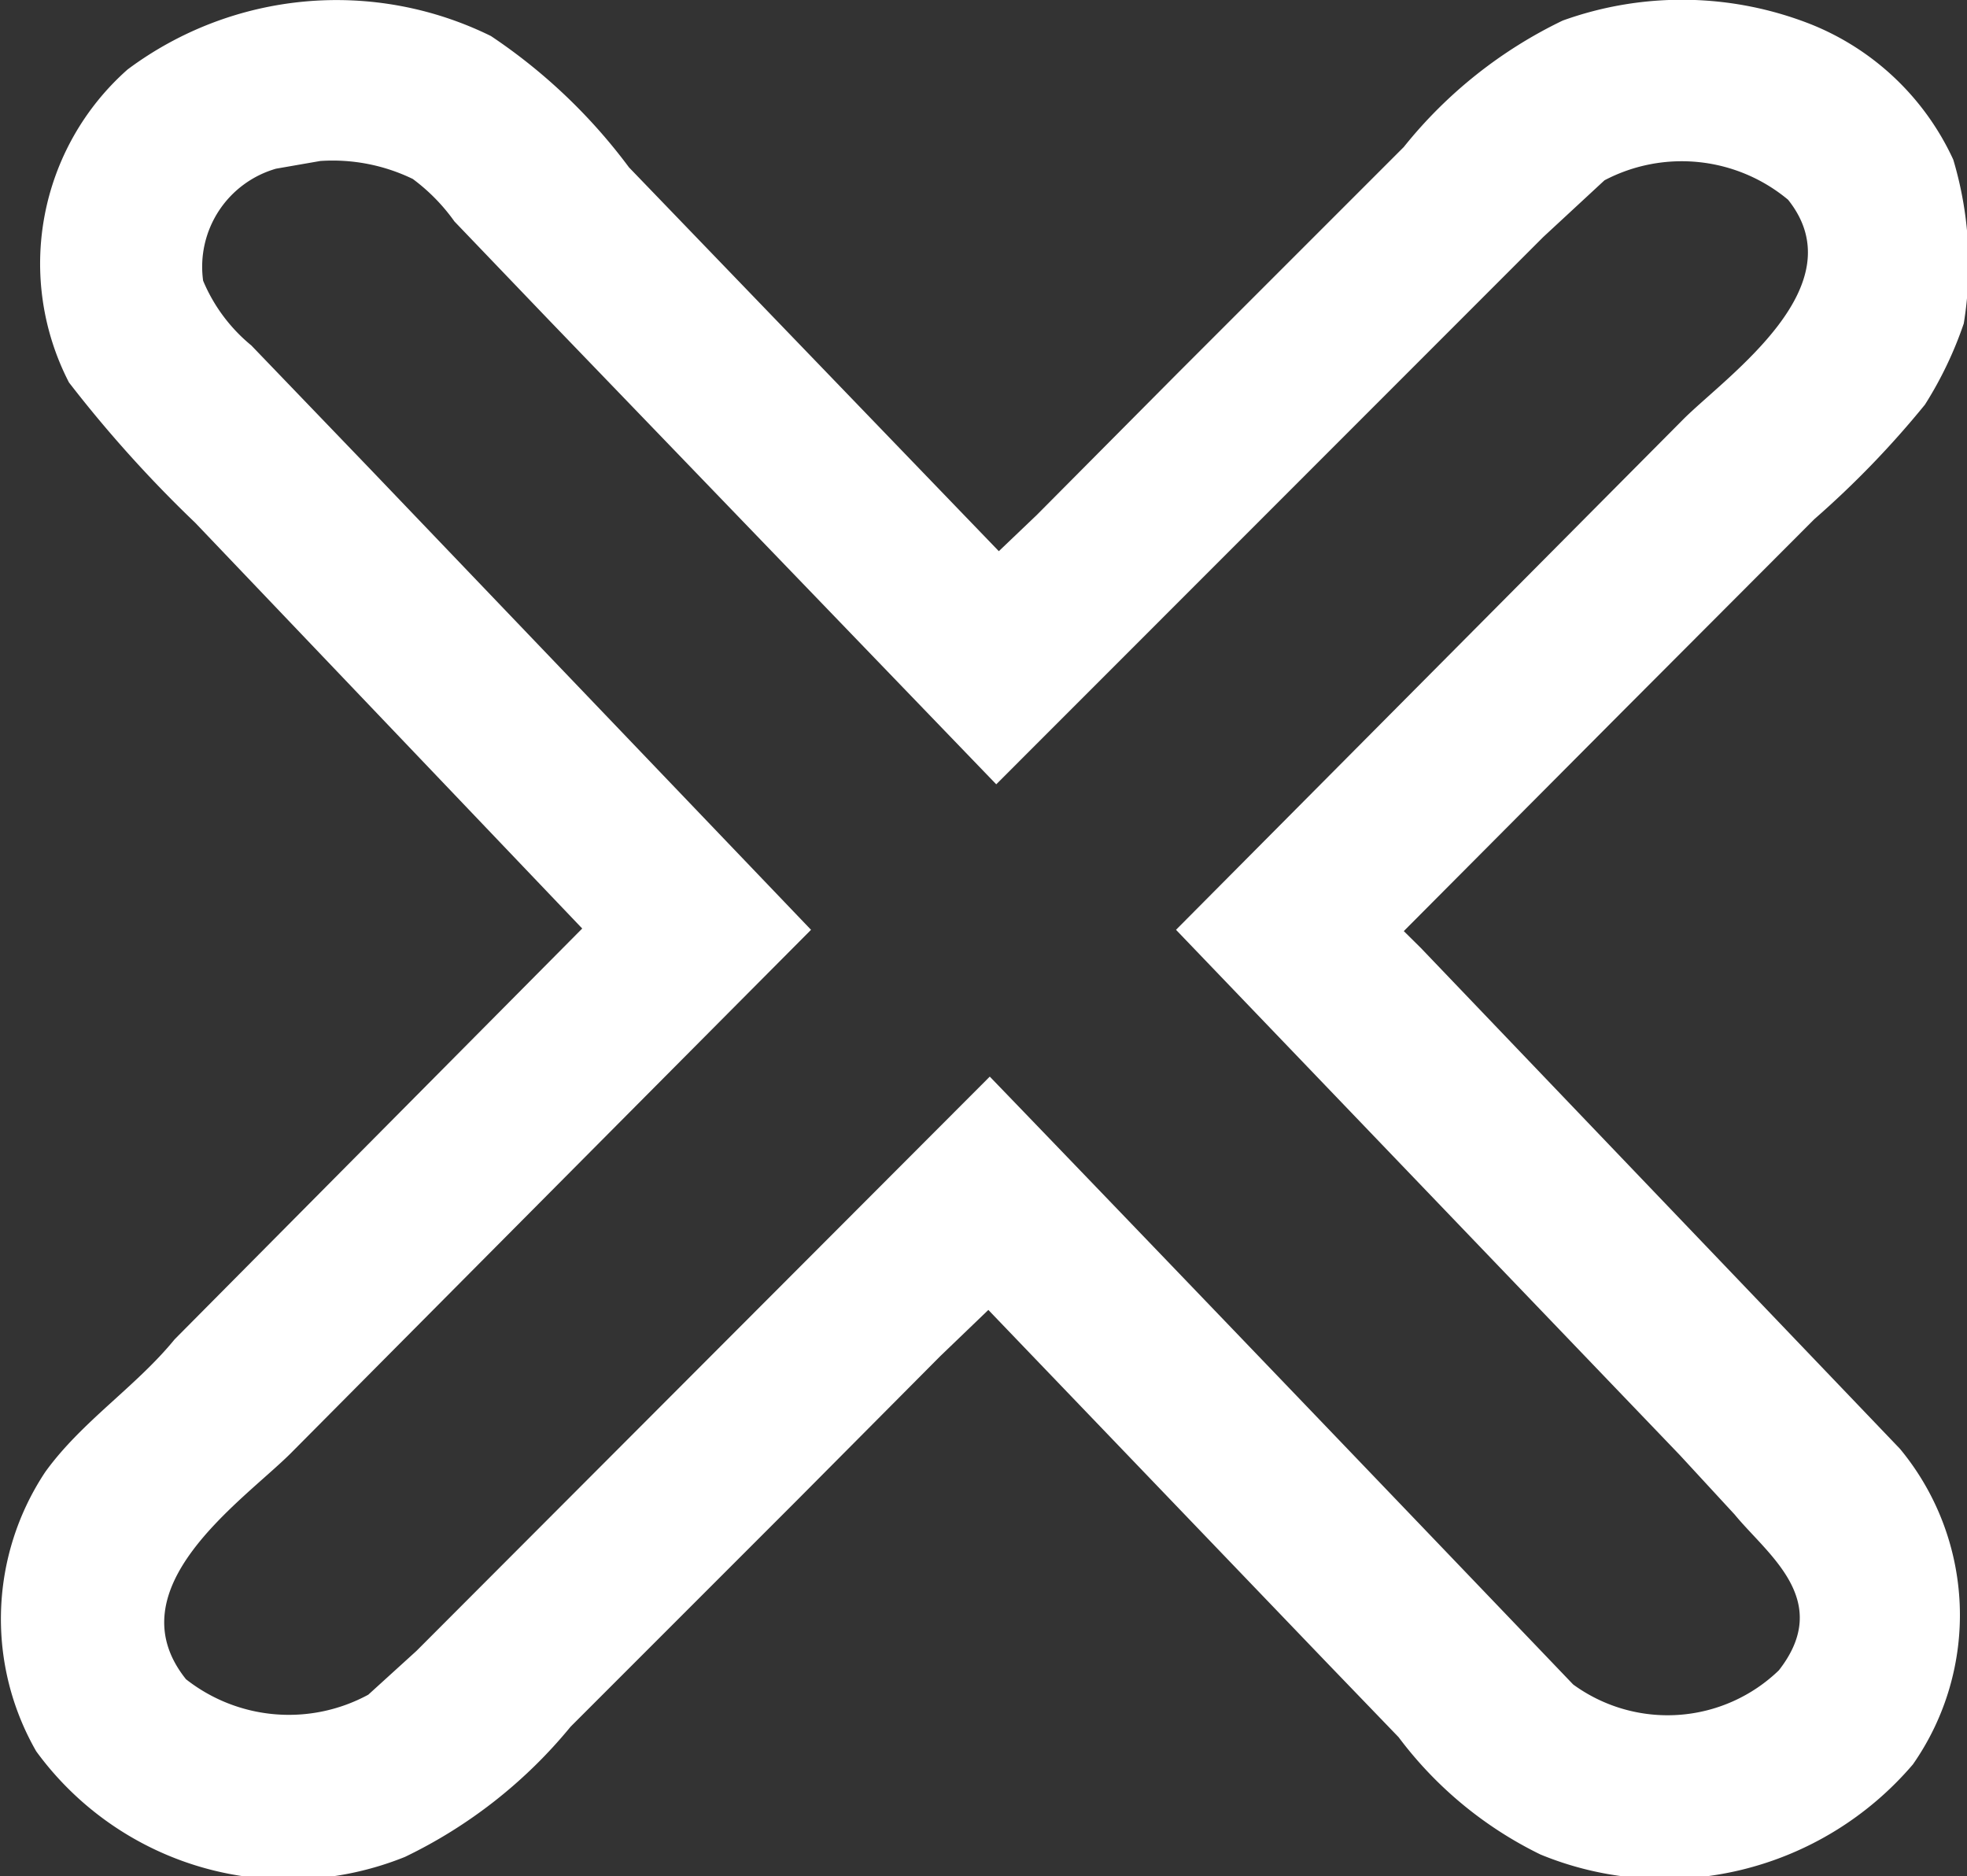<svg xmlns="http://www.w3.org/2000/svg" width="30.406" height="29" viewBox="0 0 30.406 29">
  <rect x="0" y="0" width="30.406" height="29" fill="#333333" stroke="none"/>
  <defs>
    <style>
      .cls-1 {
        fill: #fff;
        fill-rule: evenodd;
      }
    </style>
  </defs>
  <path id="close" class="cls-1" d="M30.356,5a5.885,5.885,0,0,1-.6,1.254,14.482,14.482,0,0,1-1.711,1.771l-3,3.006L21.7,14.391l0.262,0.259,7.408,7.743a4.027,4.027,0,0,1,.2,4.877,5.045,5.045,0,0,1-5.757,1.393A6.048,6.048,0,0,1,21.62,26.85L20.512,25.7l-5.234-5.454-0.745.716L12.32,23.188l-3.5,3.5A7.532,7.532,0,0,1,6.26,28.7a4.823,4.823,0,0,1-5.7-1.632A4.106,4.106,0,0,1,.7,22.75C1.263,21.969,2.1,21.435,2.7,20.7L9,14.351,3.019,8.081a19.52,19.52,0,0,1-1.953-2.17,4.006,4.006,0,0,1,.906-4.837A5.4,5.4,0,0,1,7.589.557a8.631,8.631,0,0,1,2.134,2.03L15.44,8.519l0.584-.557L18.2,5.772l3.5-3.5A7.071,7.071,0,0,1,24.156.318,5.439,5.439,0,0,1,28,.378a4.1,4.1,0,0,1,2.194,2.09A5.657,5.657,0,0,1,30.356,5ZM4.952,2.488l-0.684.119A1.577,1.577,0,0,0,3.14,4.339a2.581,2.581,0,0,0,.745,1L5.737,7.265l6.8,7.106s-2.588,2.6-8.052,8.1c-0.745.737-2.734,2.08-1.61,3.483a2.574,2.574,0,0,0,2.818.239l0.745-.677L15.3,16.64s2.756,2.853,9.018,9.395a2.477,2.477,0,0,0,3.18-.219c0.846-1.084-.179-1.791-0.684-2.408l-0.845-.916-7.79-8.121,7.851-7.9c0.688-.68,2.673-2.053,1.61-3.384a2.567,2.567,0,0,0-2.838-.3l-0.946.876L15.4,12.122,8.475,4.936,7.025,3.423a2.933,2.933,0,0,0-.644-0.657A2.84,2.84,0,0,0,4.952,2.488Z"/>
</svg>
